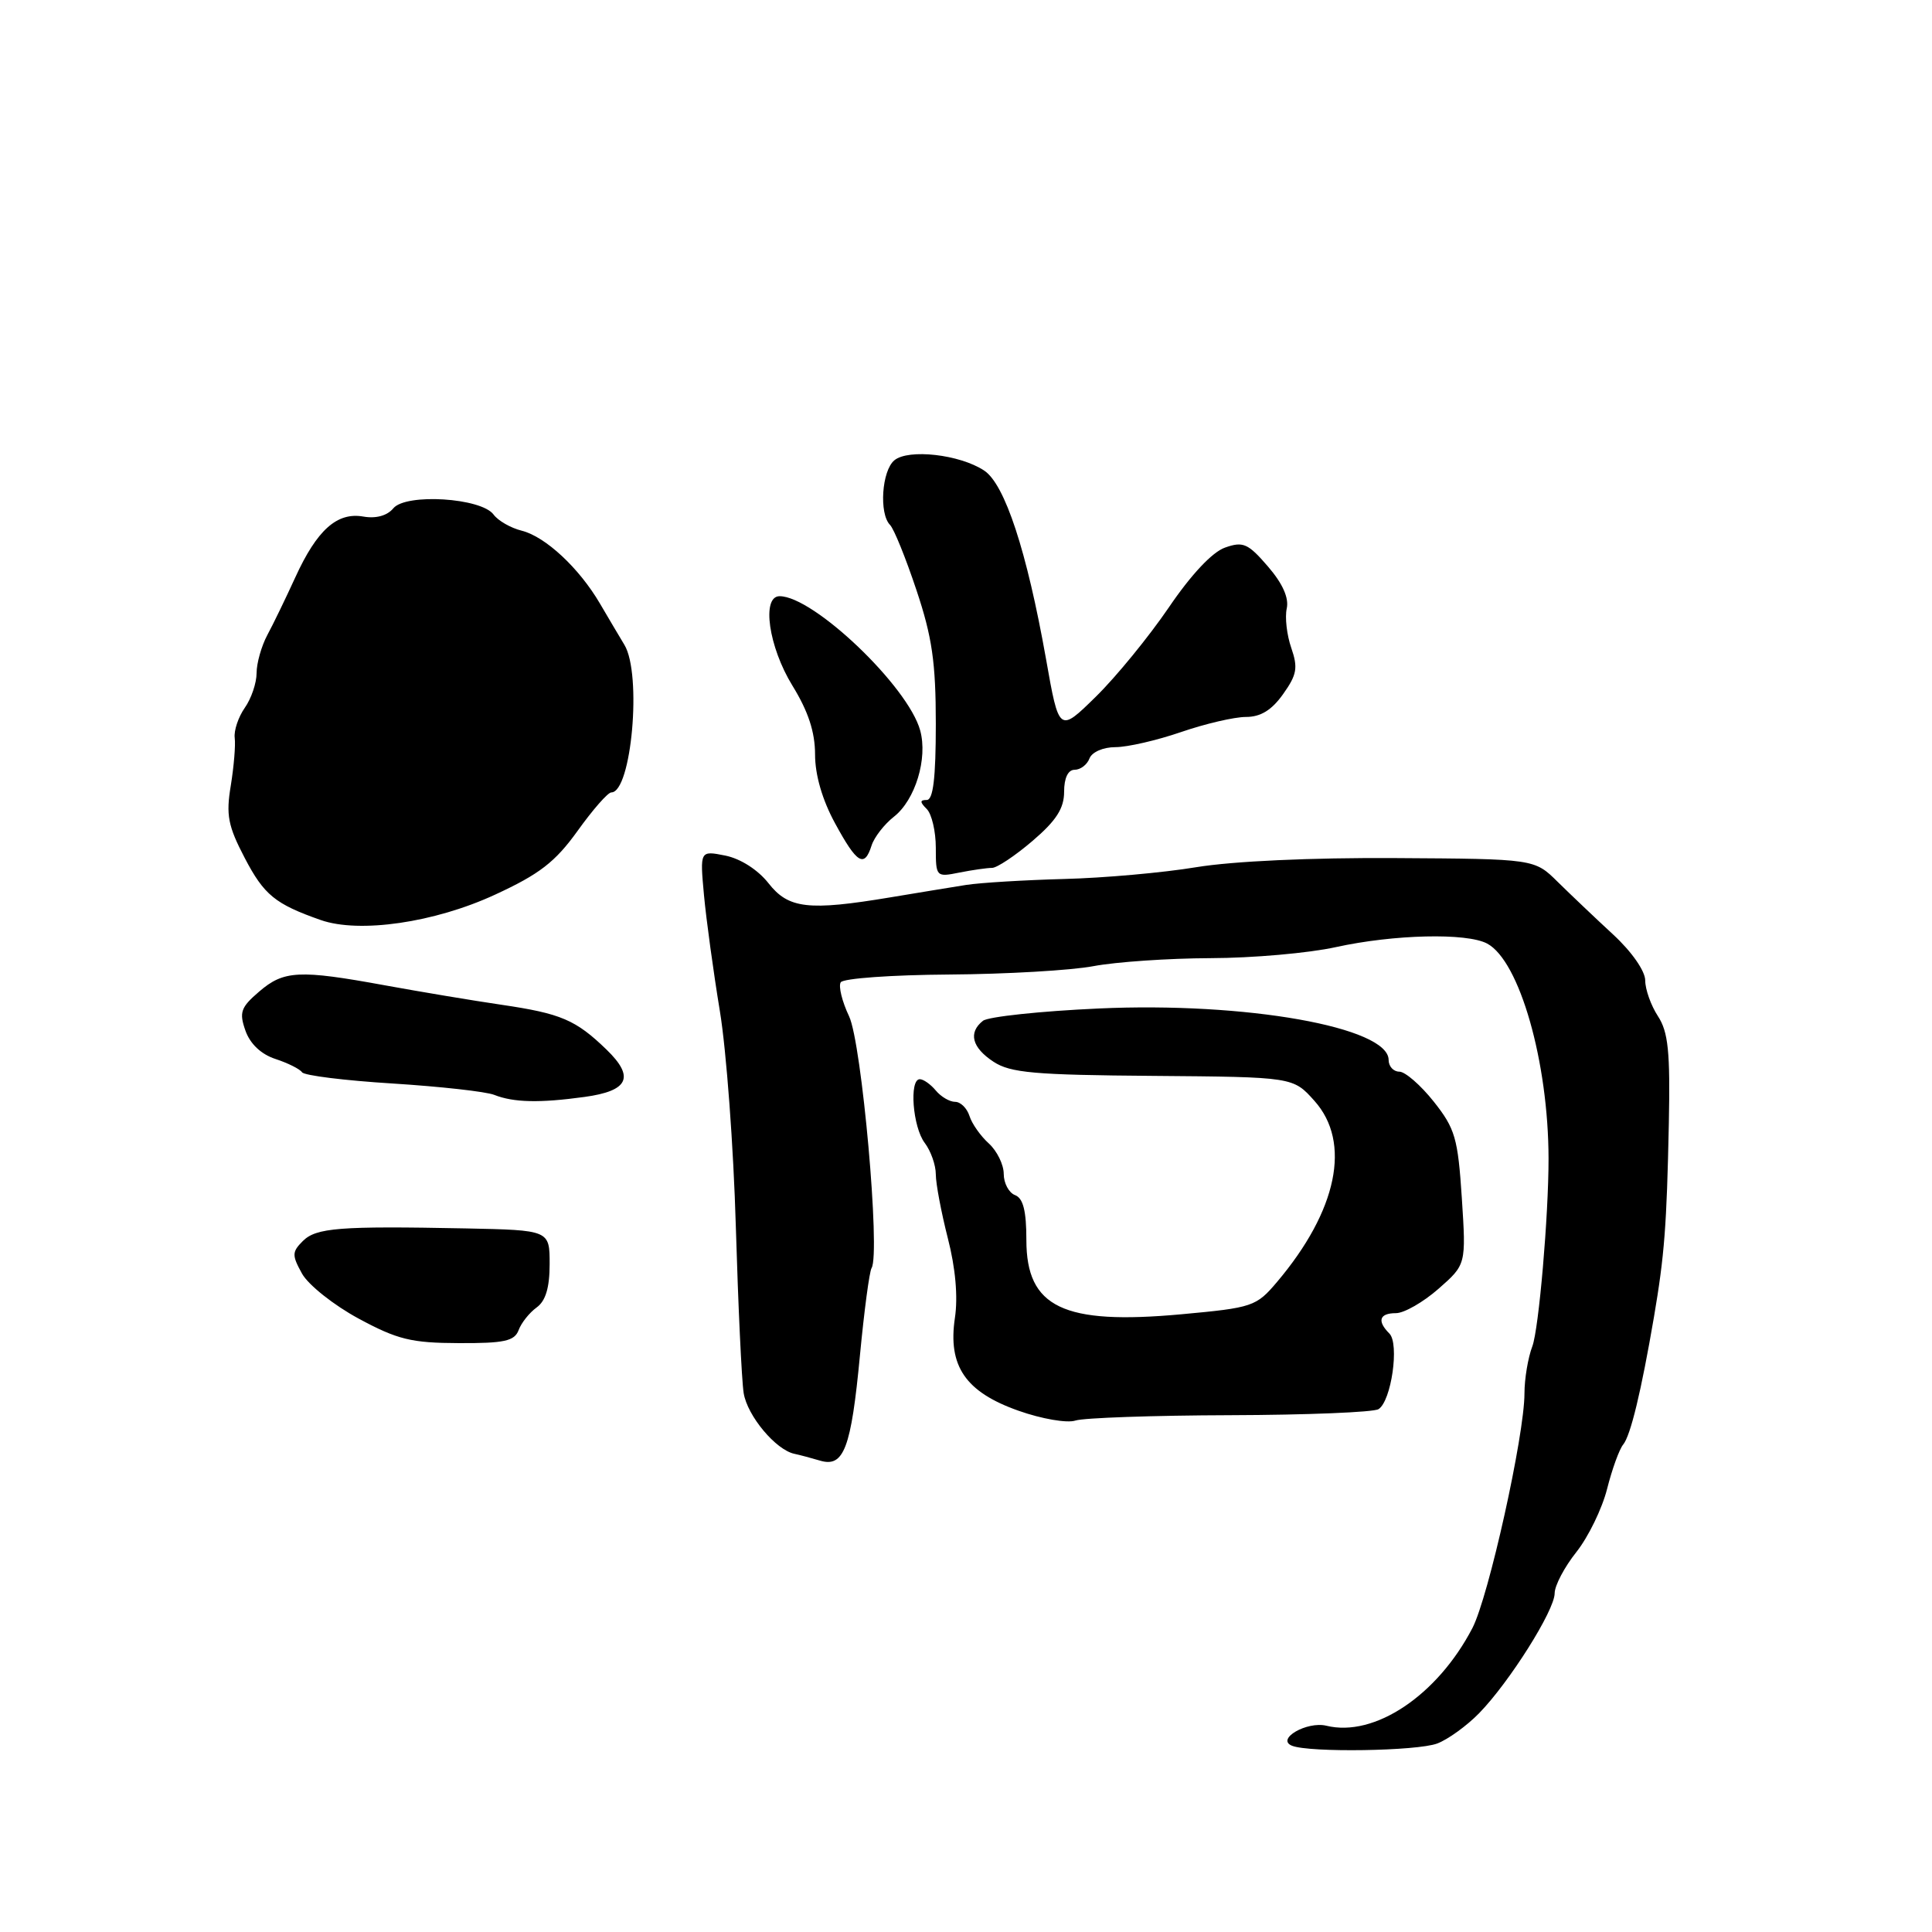 <?xml version="1.0" encoding="UTF-8" standalone="no"?>
<!DOCTYPE svg PUBLIC "-//W3C//DTD SVG 1.1//EN" "http://www.w3.org/Graphics/SVG/1.1/DTD/svg11.dtd" >
<svg xmlns="http://www.w3.org/2000/svg" xmlns:xlink="http://www.w3.org/1999/xlink" version="1.1" viewBox="0 0 256 256">
 <g >
 <path fill="currentColor"
d=" M 190.45 231.02 C 191.87 230.48 194.36 228.68 195.99 227.01 C 200.00 222.90 206.00 213.38 206.00 211.12 C 206.00 210.10 207.29 207.65 208.88 205.65 C 210.46 203.66 212.29 199.90 212.95 197.28 C 213.61 194.67 214.57 192.02 215.08 191.41 C 216.06 190.22 217.47 184.38 219.16 174.50 C 220.55 166.33 220.85 162.42 221.13 148.85 C 221.32 139.34 221.05 136.73 219.68 134.64 C 218.76 133.23 218.00 131.10 218.00 129.92 C 218.00 128.67 216.22 126.11 213.75 123.83 C 211.41 121.67 208.11 118.53 206.41 116.86 C 203.33 113.81 203.33 113.81 184.91 113.70 C 173.76 113.63 163.35 114.11 158.50 114.91 C 154.10 115.64 146.22 116.34 141.00 116.47 C 135.78 116.61 129.93 116.96 128.00 117.26 C 126.08 117.57 121.58 118.30 118.00 118.90 C 107.10 120.72 104.47 120.41 101.82 117.02 C 100.42 115.25 98.13 113.78 96.11 113.37 C 92.74 112.70 92.74 112.70 93.28 118.60 C 93.58 121.84 94.53 128.78 95.39 134.00 C 96.25 139.22 97.20 152.05 97.50 162.50 C 97.81 172.95 98.27 182.89 98.54 184.59 C 99.02 187.60 102.80 192.13 105.27 192.64 C 105.95 192.78 107.47 193.19 108.66 193.54 C 111.81 194.48 112.78 191.94 113.95 179.56 C 114.51 173.68 115.20 168.49 115.49 168.02 C 116.68 166.09 114.19 138.21 112.51 134.67 C 111.58 132.71 111.08 130.68 111.40 130.16 C 111.72 129.64 118.18 129.18 125.75 129.13 C 133.32 129.08 141.93 128.58 144.89 128.02 C 147.85 127.46 154.82 126.98 160.39 126.96 C 165.95 126.95 173.43 126.29 177.00 125.50 C 184.69 123.81 194.35 123.58 197.06 125.03 C 201.35 127.33 205.17 140.72 205.19 153.50 C 205.20 161.05 203.90 176.13 203.04 178.40 C 202.47 179.90 202.00 182.70 202.00 184.63 C 202.00 190.20 197.25 211.59 195.10 215.73 C 190.46 224.65 182.13 230.23 175.76 228.67 C 173.17 228.04 169.02 230.45 171.20 231.32 C 173.52 232.25 187.80 232.03 190.45 231.02 Z  M 163.00 187.52 C 173.18 187.49 182.02 187.13 182.66 186.72 C 184.36 185.66 185.45 178.05 184.10 176.70 C 182.44 175.04 182.77 174.00 184.97 174.00 C 186.05 174.00 188.58 172.55 190.60 170.78 C 194.27 167.56 194.27 167.56 193.70 158.75 C 193.18 150.82 192.82 149.55 189.98 145.97 C 188.25 143.79 186.19 142.00 185.42 142.00 C 184.64 142.00 184.00 141.30 184.00 140.45 C 184.00 136.10 165.05 132.74 145.58 133.63 C 137.84 133.98 130.94 134.72 130.25 135.26 C 128.27 136.82 128.78 138.81 131.65 140.69 C 133.89 142.16 137.08 142.44 152.82 142.56 C 171.35 142.71 171.35 142.71 174.17 145.87 C 179.09 151.37 177.21 160.42 169.21 169.87 C 166.46 173.12 165.99 173.28 156.52 174.15 C 140.89 175.58 136.00 173.24 136.00 164.31 C 136.00 160.46 135.58 158.77 134.50 158.36 C 133.68 158.05 133.00 156.78 133.00 155.55 C 133.00 154.32 132.11 152.51 131.03 151.52 C 129.94 150.54 128.78 148.90 128.46 147.87 C 128.13 146.84 127.28 146.00 126.56 146.00 C 125.83 146.00 124.68 145.32 124.00 144.50 C 123.32 143.68 122.36 143.00 121.88 143.00 C 120.45 143.00 120.94 149.34 122.53 151.44 C 123.34 152.51 124.00 154.38 124.00 155.61 C 124.00 156.84 124.72 160.64 125.59 164.06 C 126.61 168.01 126.95 171.86 126.53 174.63 C 125.58 181.01 127.93 184.45 134.96 186.93 C 138.01 188.01 141.40 188.60 142.50 188.23 C 143.60 187.87 152.82 187.55 163.00 187.52 Z  M 68.72 176.25 C 69.07 175.29 70.15 173.94 71.10 173.25 C 72.30 172.39 72.83 170.62 72.83 167.50 C 72.83 163.00 72.83 163.00 61.67 162.77 C 44.97 162.44 41.89 162.68 40.12 164.45 C 38.68 165.89 38.67 166.33 40.03 168.78 C 40.87 170.27 44.24 172.95 47.52 174.72 C 52.67 177.50 54.51 177.95 60.78 177.97 C 66.82 178.00 68.17 177.70 68.72 176.25 Z  M 77.45 145.35 C 83.29 144.55 84.14 142.74 80.38 139.09 C 76.29 135.13 74.34 134.30 66.47 133.14 C 62.64 132.58 55.67 131.41 51.00 130.56 C 39.64 128.48 37.60 128.58 34.33 131.40 C 31.90 133.48 31.67 134.15 32.52 136.56 C 33.14 138.32 34.60 139.70 36.50 140.32 C 38.15 140.86 39.73 141.65 40.02 142.08 C 40.30 142.51 45.70 143.18 52.02 143.57 C 58.33 143.97 64.40 144.64 65.50 145.08 C 68.05 146.09 71.49 146.17 77.45 145.35 Z  M 65.59 118.55 C 71.49 115.83 73.56 114.23 76.53 110.10 C 78.54 107.29 80.55 105.00 81.00 105.00 C 83.68 105.00 85.08 89.33 82.74 85.45 C 82.06 84.32 80.60 81.86 79.50 79.98 C 76.74 75.27 72.28 71.11 69.13 70.32 C 67.68 69.96 66.00 69.00 65.40 68.18 C 63.76 65.96 53.80 65.34 52.12 67.35 C 51.31 68.33 49.83 68.74 48.16 68.45 C 44.67 67.83 42.01 70.20 39.13 76.50 C 37.87 79.25 36.21 82.69 35.42 84.15 C 34.64 85.61 34.00 87.88 34.00 89.18 C 34.00 90.49 33.30 92.56 32.44 93.78 C 31.58 95.01 30.98 96.80 31.10 97.76 C 31.23 98.72 30.99 101.57 30.58 104.10 C 29.93 108.00 30.21 109.44 32.43 113.69 C 34.99 118.59 36.46 119.79 42.50 121.91 C 47.62 123.70 57.57 122.26 65.59 118.55 Z  M 131.45 115.00 C 132.10 115.00 134.52 113.39 136.82 111.42 C 139.96 108.74 141.00 107.11 141.00 104.92 C 141.00 103.09 141.52 102.00 142.39 102.00 C 143.16 102.00 144.05 101.33 144.36 100.50 C 144.69 99.65 146.18 99.00 147.81 99.00 C 149.39 99.00 153.30 98.10 156.50 97.00 C 159.70 95.90 163.56 95.00 165.09 95.00 C 167.04 95.00 168.51 94.10 170.02 91.97 C 171.85 89.40 172.01 88.48 171.10 85.85 C 170.51 84.15 170.24 81.80 170.50 80.63 C 170.81 79.23 169.96 77.32 168.00 75.05 C 165.37 72.00 164.71 71.71 162.32 72.56 C 160.63 73.15 157.81 76.16 154.86 80.51 C 152.24 84.35 147.91 89.66 145.22 92.30 C 140.33 97.10 140.33 97.10 138.60 87.30 C 136.06 73.02 133.15 64.14 130.39 62.34 C 127.15 60.21 120.37 59.45 118.51 60.99 C 116.84 62.37 116.46 68.05 117.93 69.55 C 118.45 70.07 120.02 73.95 121.43 78.18 C 123.51 84.39 124.00 87.77 124.00 95.93 C 124.00 103.09 123.65 106.00 122.80 106.00 C 121.87 106.00 121.87 106.27 122.80 107.20 C 123.46 107.86 124.00 110.17 124.00 112.33 C 124.00 116.19 124.05 116.24 127.12 115.62 C 128.84 115.28 130.79 115.00 131.45 115.00 Z  M 115.49 112.03 C 115.84 110.94 117.17 109.22 118.46 108.21 C 121.28 105.99 122.95 100.51 121.93 96.79 C 120.34 90.96 107.81 79.00 103.30 79.00 C 100.88 79.00 101.84 85.71 105.00 90.85 C 107.10 94.26 108.00 97.00 108.00 99.98 C 108.00 102.69 108.96 106.00 110.66 109.11 C 113.56 114.45 114.54 115.03 115.49 112.03 Z "/>
</g>
</svg>